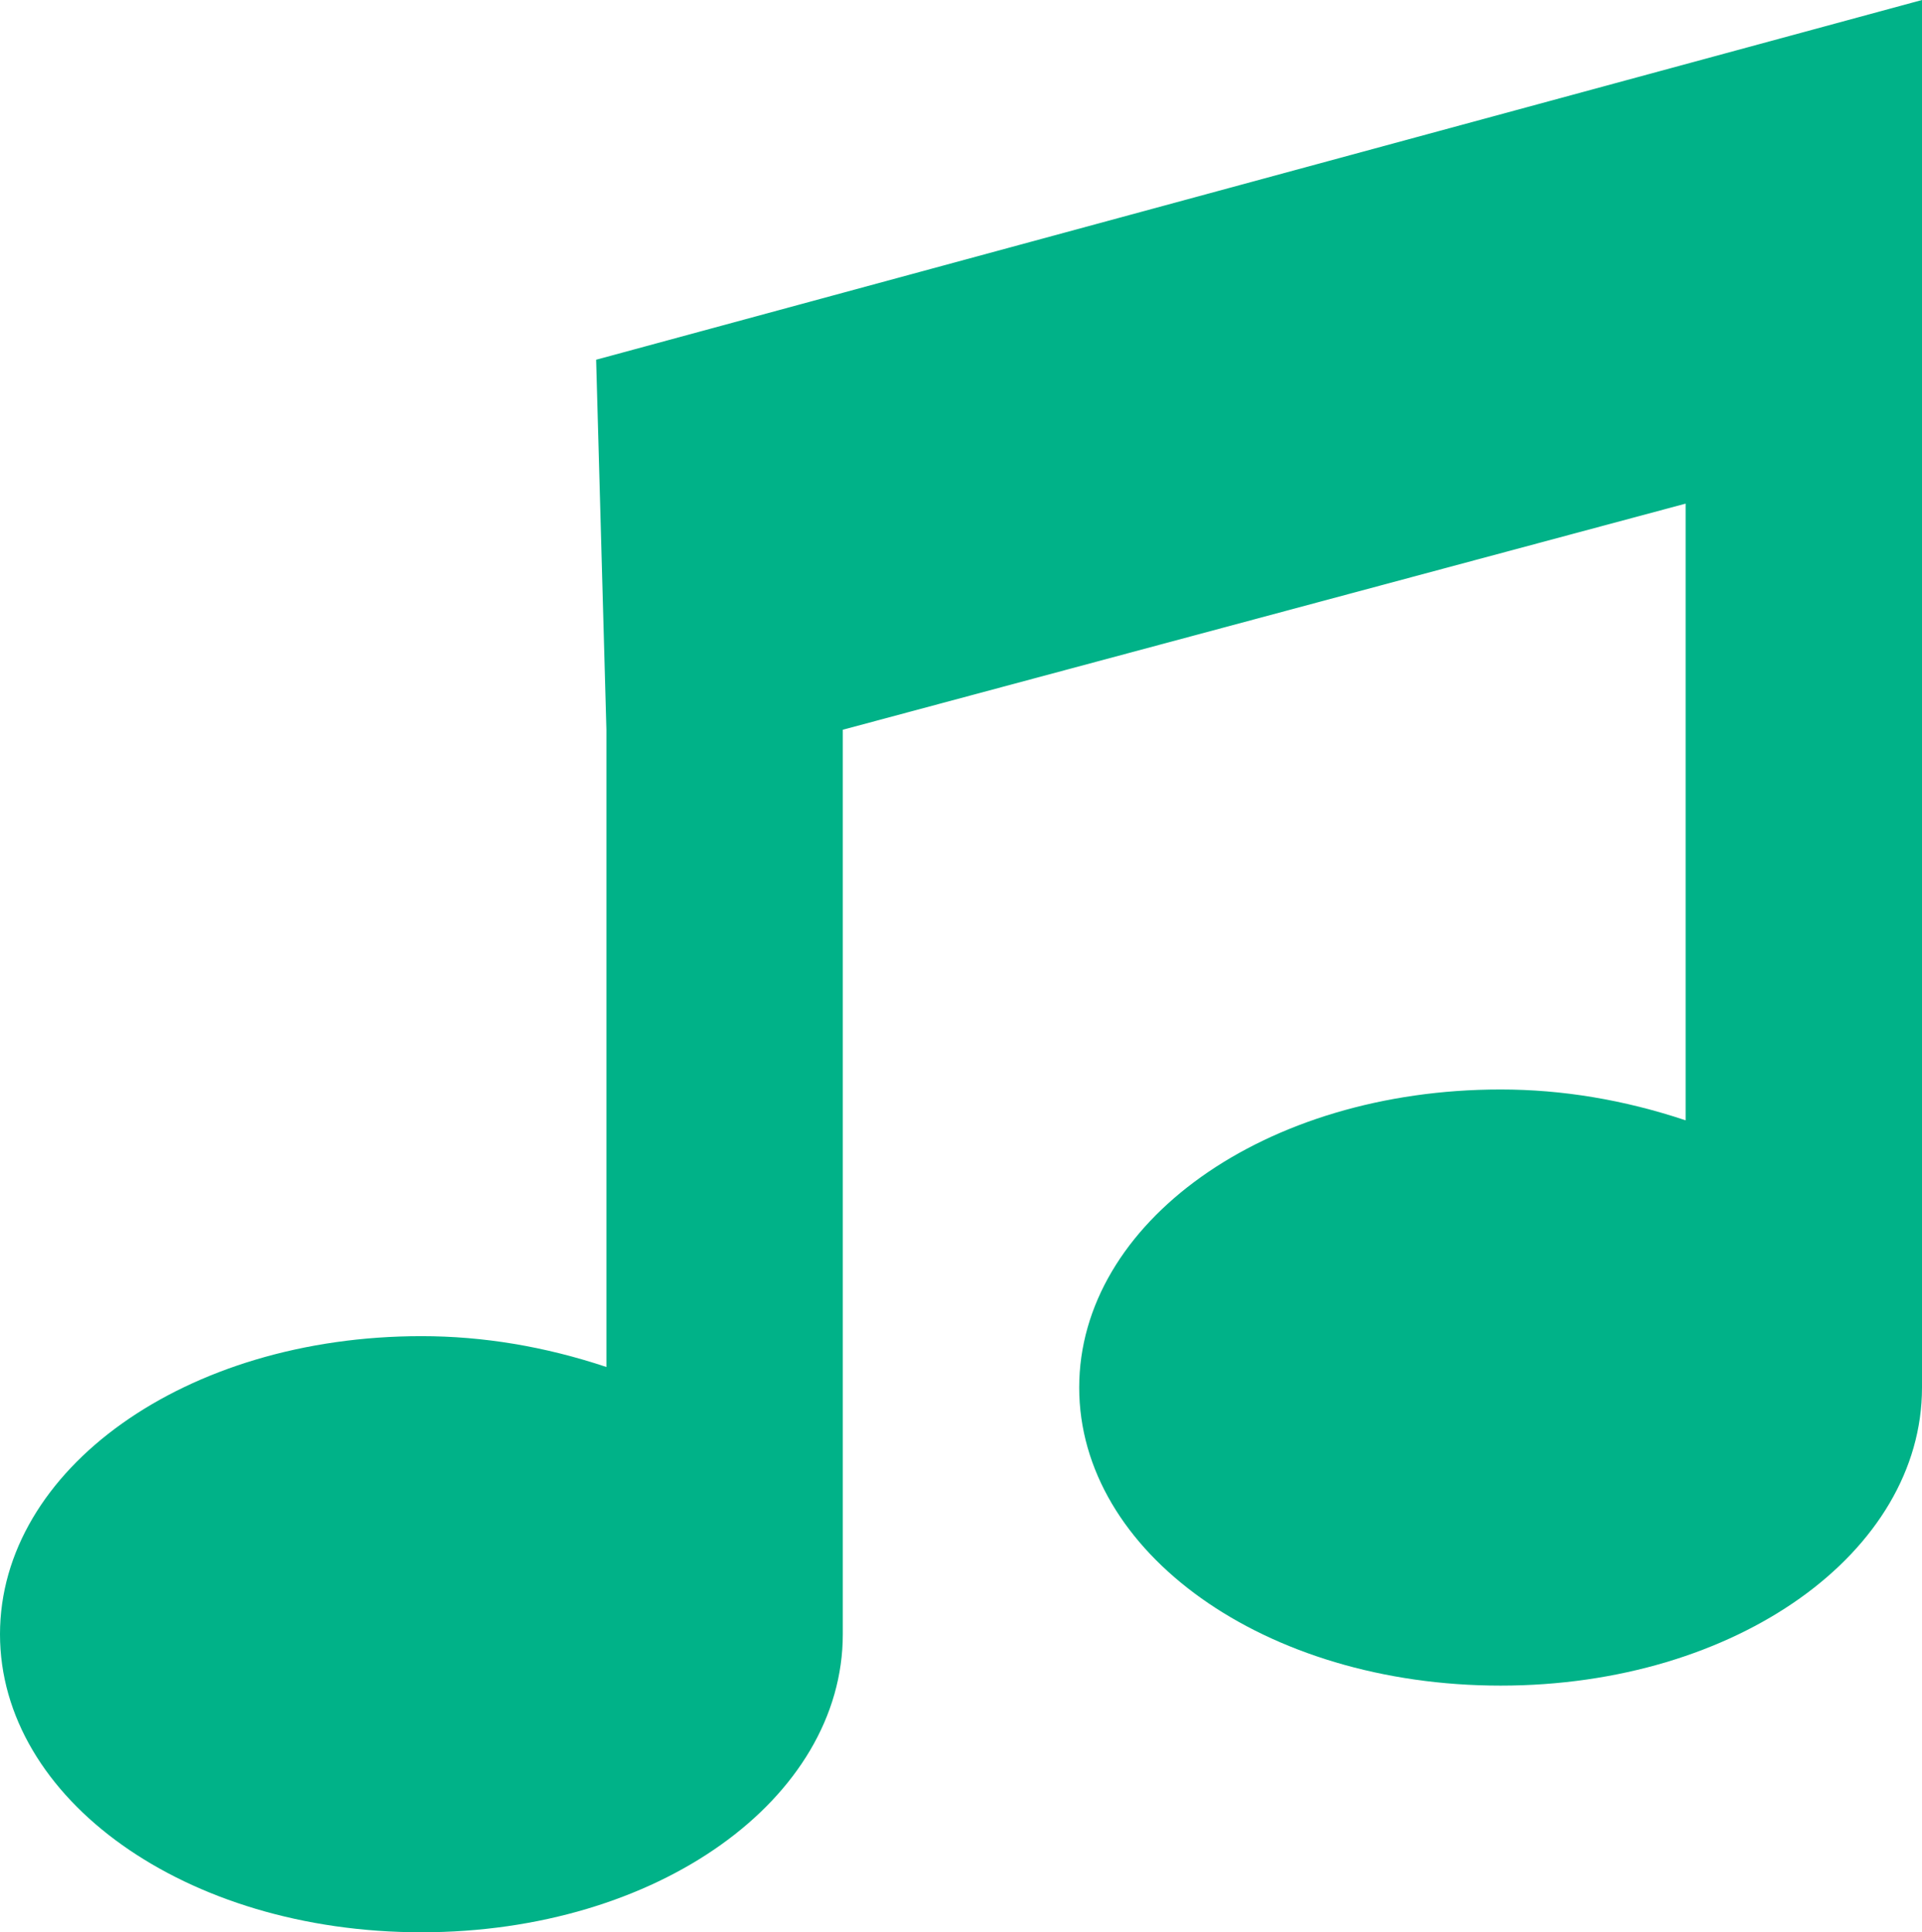 <?xml version="1.0" encoding="utf-8"?>
<!-- Generator: Adobe Illustrator 20.1.0, SVG Export Plug-In . SVG Version: 6.00 Build 0)  -->
<svg version="1.1" id="Layer_1" xmlns="http://www.w3.org/2000/svg" xmlns:xlink="http://www.w3.org/1999/xlink" x="0px" y="0px"
	 viewBox="0 0 18.7 18.8" style="enable-background:new 0 0 18.7 18.8;" xml:space="preserve">
<style type="text/css">
	.st0{fill:#00B288;}
</style>
<path class="st0" d="M5.8,3.5L18.7,0v1.2v2.3v10c0,1.6-1.8,2.9-4.1,2.9c-2.3,0-4.1-1.3-4.1-2.9s1.8-2.9,4.1-2.9
	c0.6,0,1.2,0.1,1.8,0.3v-6L8.2,7.1v8.8c0,1.6-1.8,2.9-4.1,2.9c-2.3,0-4.1-1.3-4.1-2.9S1.8,13,4.1,13c0.6,0,1.2,0.1,1.8,0.3V7.1
	L5.8,3.5L5.8,3.5z"/>
</svg>

